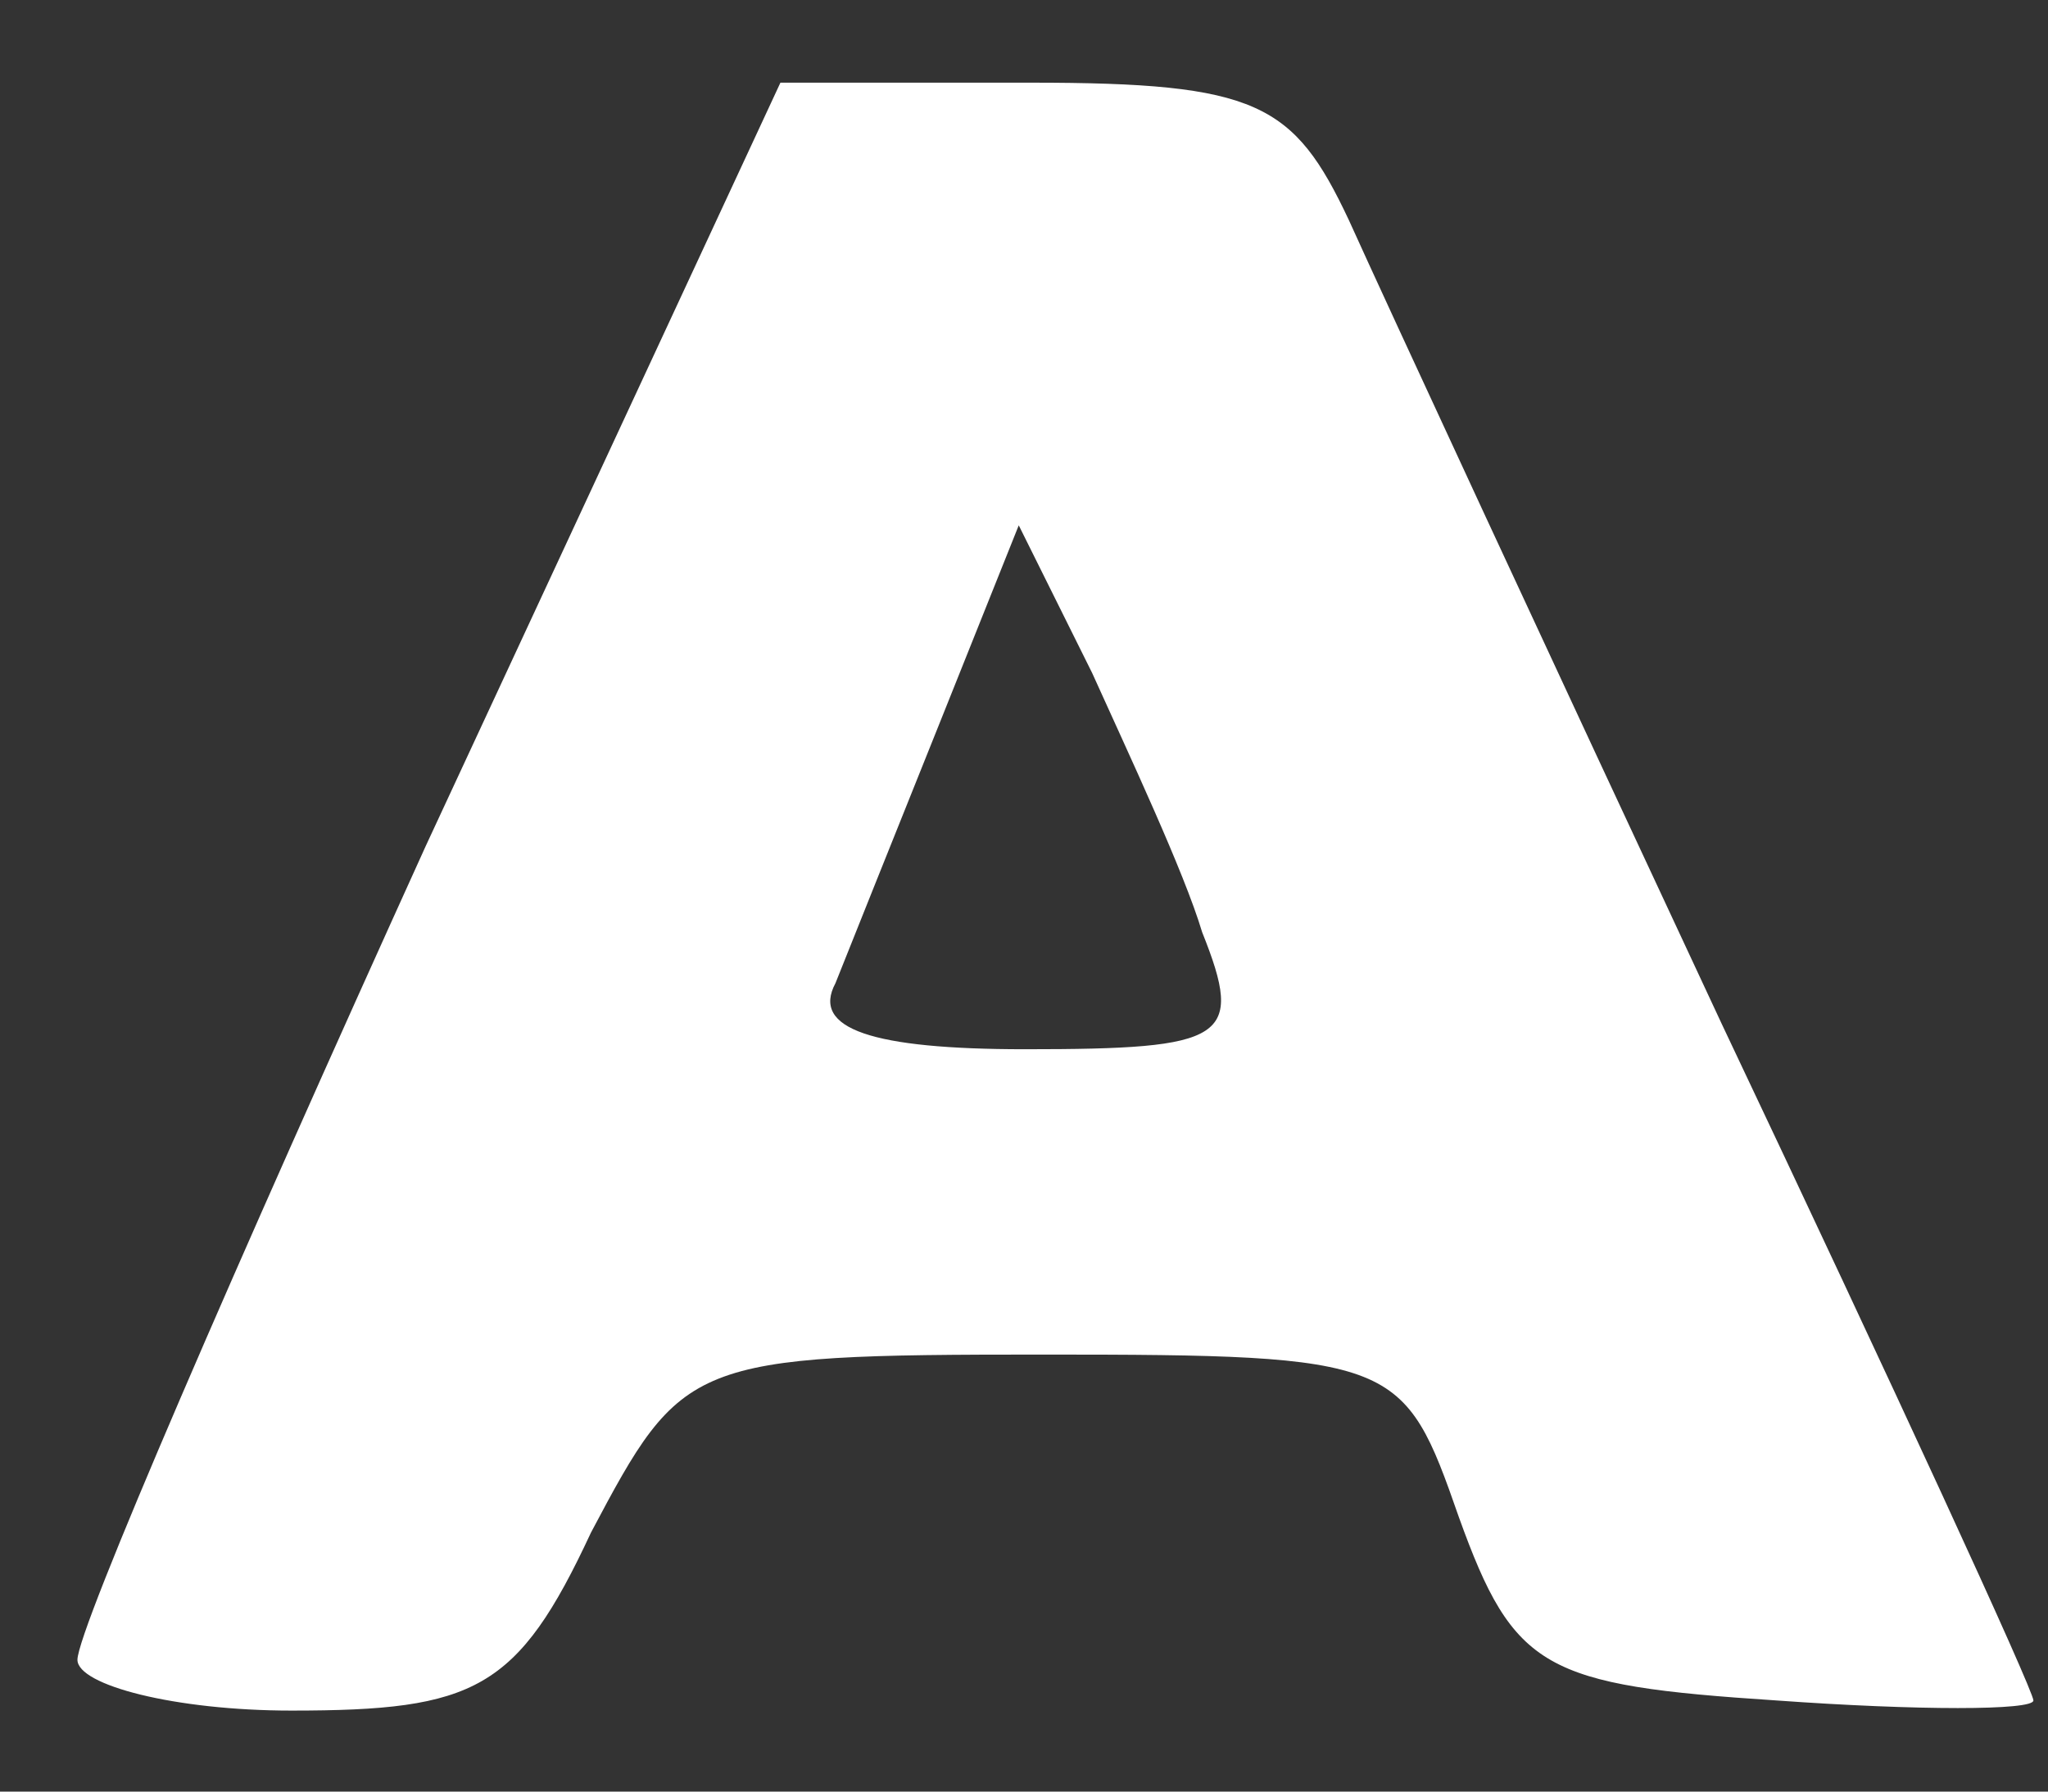 <svg width="16" height="14" viewBox="0 0 16 14" fill="none" xmlns="http://www.w3.org/2000/svg">
<rect x="0" y="0" width="16" height="14" fill="#333333" stroke="none"/>
<path d="M3.327 6.609C1.847 9.869 0.605 12.731 0.605 12.97C0.605 13.169 1.37 13.367 2.277 13.367C3.709 13.367 4.044 13.208 4.617 11.976C5.333 10.624 5.381 10.585 8.15 10.585C10.92 10.585 10.968 10.624 11.398 11.857C11.827 13.049 12.066 13.169 13.881 13.288C14.979 13.367 15.886 13.367 15.886 13.288C15.886 13.208 14.788 10.823 13.451 8.001C12.114 5.138 10.825 2.356 10.538 1.72C10.108 0.805 9.822 0.646 8.055 0.646H6.097L3.327 6.609ZM9.392 7.285C9.726 8.12 9.583 8.199 8.007 8.199C6.813 8.199 6.336 8.04 6.527 7.683C6.622 7.444 7.004 6.49 7.339 5.655L7.959 4.105L8.532 5.258C8.819 5.894 9.249 6.808 9.392 7.285Z" fill="white"/>
</svg>
